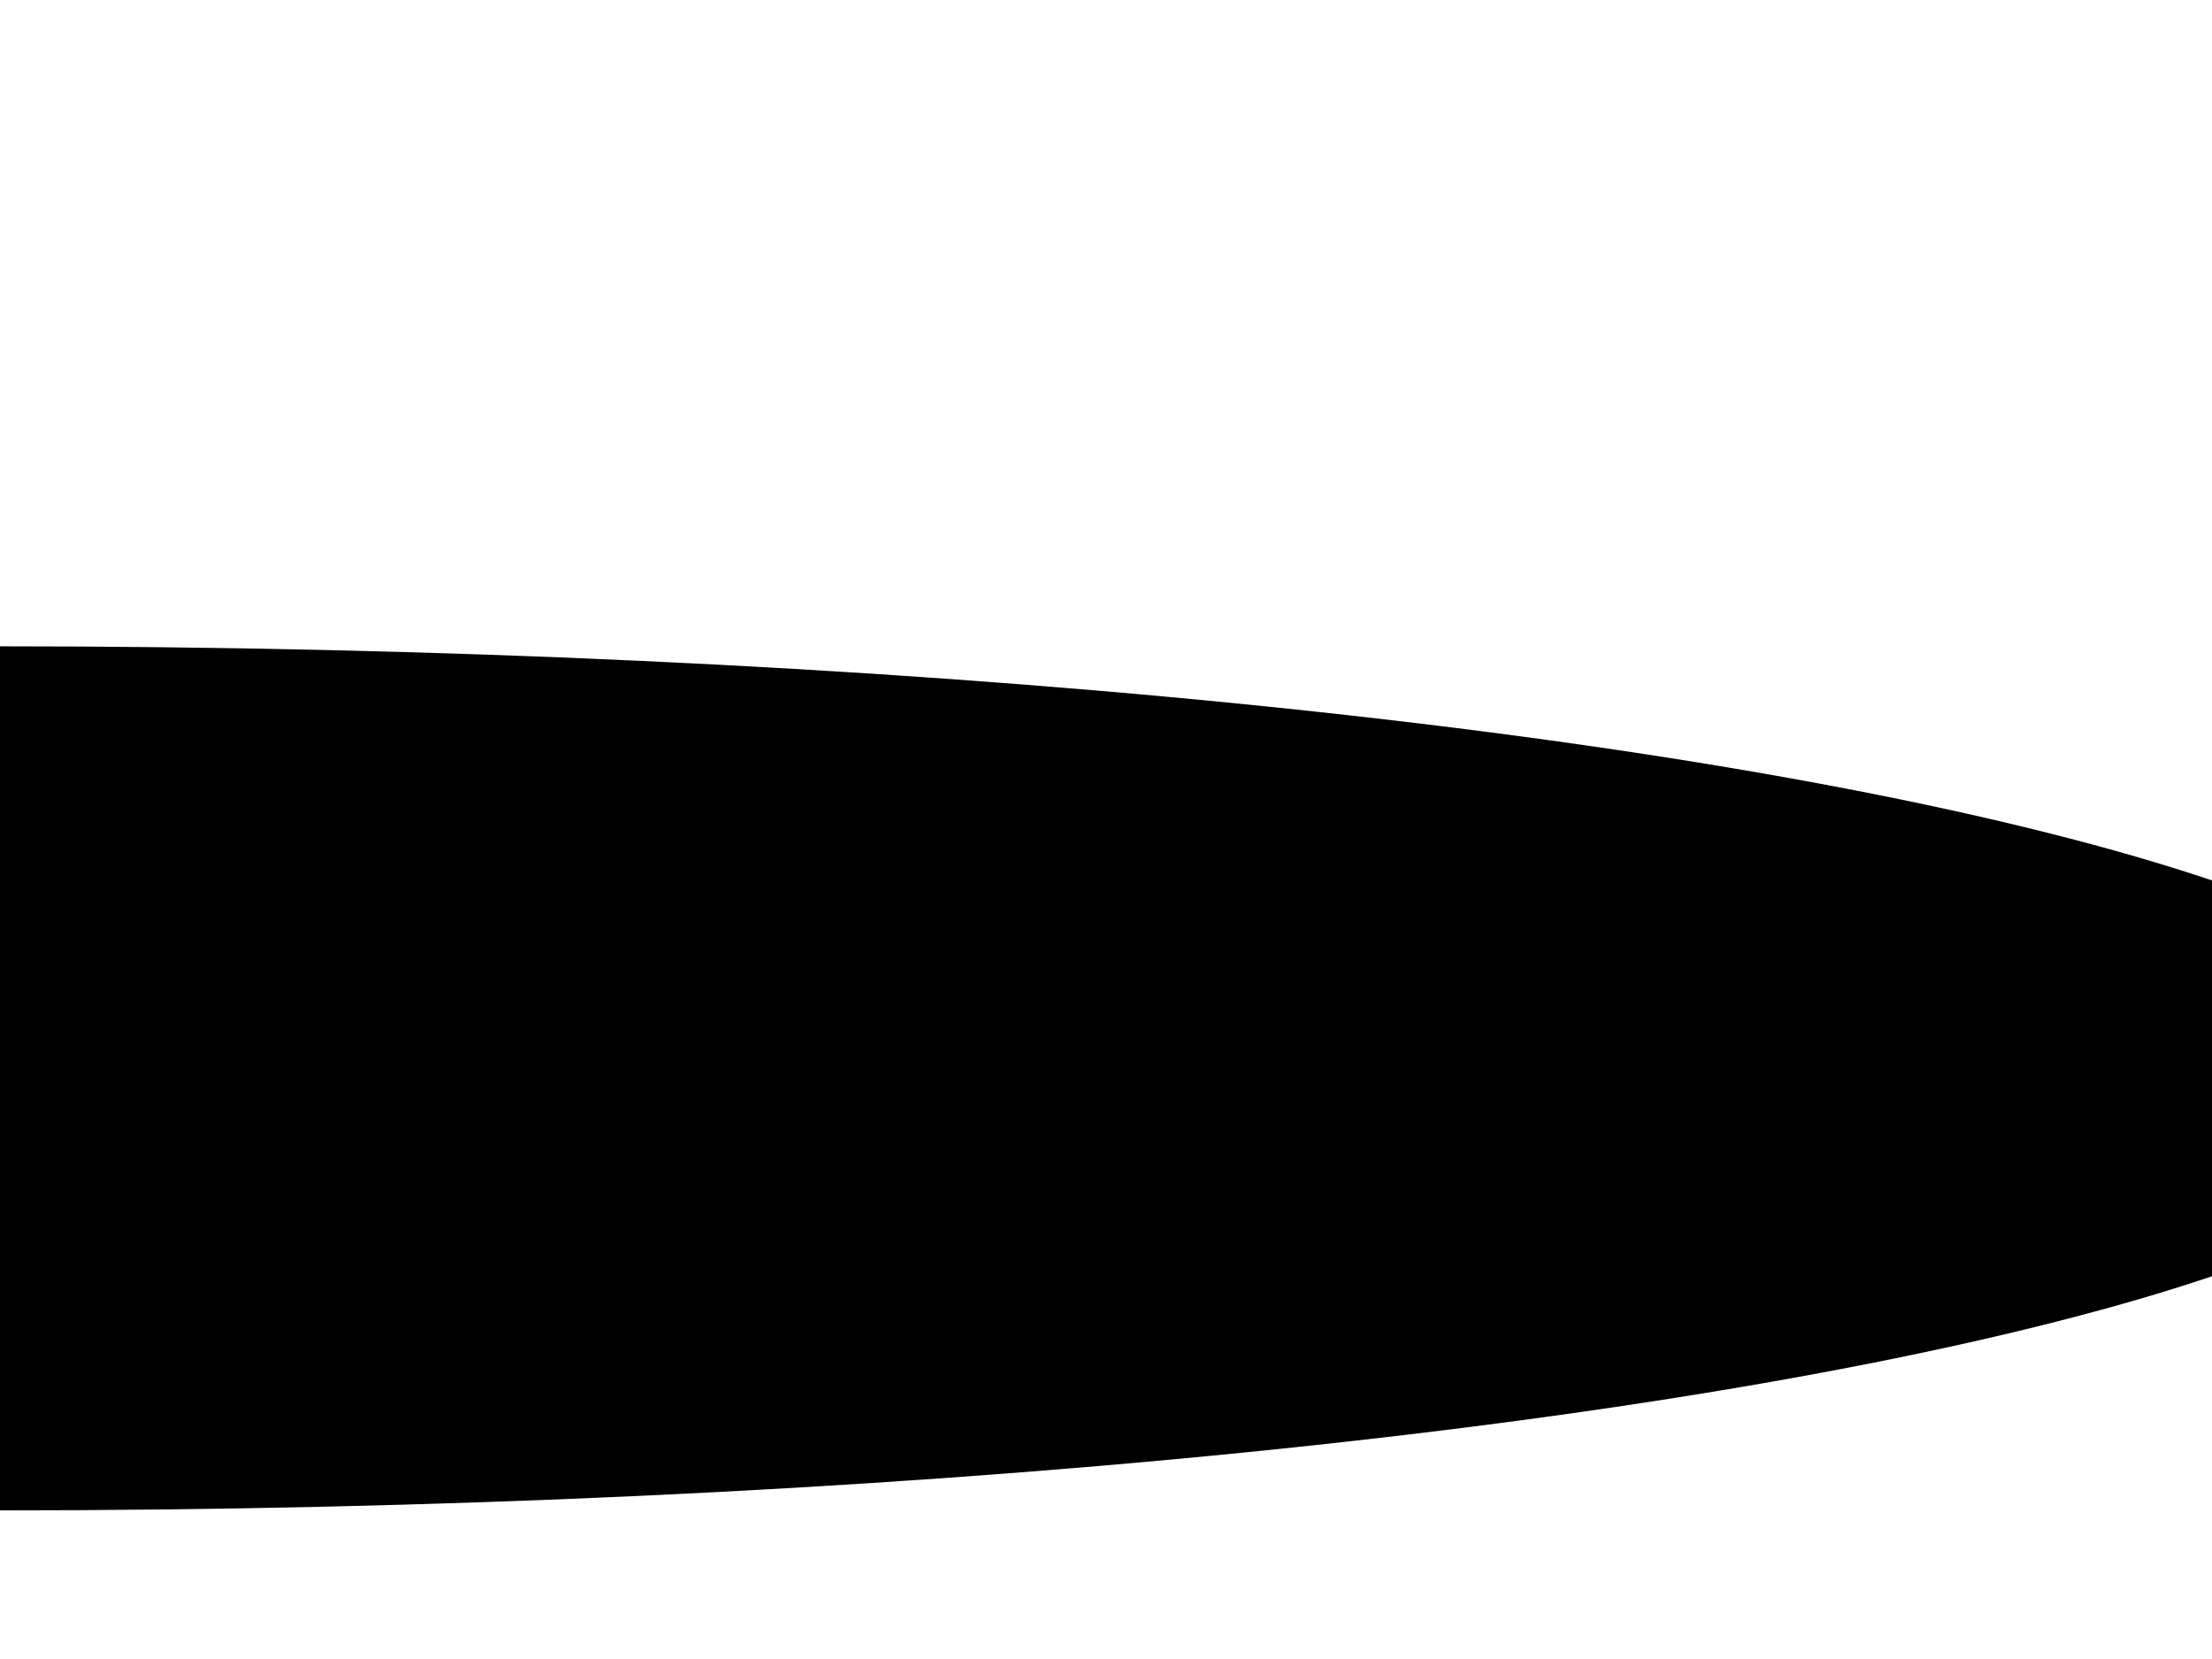 <?xml version="1.0" encoding="UTF-8" standalone="no"?>
<svg
   xmlns:dc="http://purl.org/dc/elements/1.1/"
   xmlns:cc="http://creativecommons.org/ns#"
   xmlns:rdf="http://www.w3.org/1999/02/22-rdf-syntax-ns#"
   xmlns:svg="http://www.w3.org/2000/svg"
   xmlns="http://www.w3.org/2000/svg"
   xmlns:sodipodi="http://sodipodi.sourceforge.net/DTD/sodipodi-0.dtd"
   xmlns:inkscape="http://www.inkscape.org/namespaces/inkscape"
   width="100%"
   height="100%"
   viewBox="0 0 640 480"
   preserveAspectRatio="xMidYMid"
   id="svg3101"
   version="1.1"
   inkscape:version="0.48.4 r9939"
   sodipodi:docname="circle-bg.svg">
  <defs
     id="defs3111" />
  <sodipodi:namedview
     pagecolor="#000000"
     bordercolor="#666666"
     borderopacity="1"
     objecttolerance="10"
     gridtolerance="10"
     guidetolerance="10"
     inkscape:pageopacity="0.89411765"
     inkscape:pageshadow="2"
     inkscape:window-width="1600"
     inkscape:window-height="845"
     id="namedview3109"
     showgrid="false"
     inkscape:zoom="0.4265625"
     inkscape:cx="320"
     inkscape:cy="240"
     inkscape:window-x="0"
     inkscape:window-y="30"
     inkscape:window-maximized="1"
     inkscape:current-layer="svg3101" />
  <!-- Created with SVG-edit - http://svg-edit.googlecode.com/ -->
  <g
     id="g3103">
    <ellipse
       cx="0"
       cy="65%"
       id="svg_1"
       rx="720"
       ry="125" />
    <ellipse
       cx="0"
       cy="65%"
       rx="540"
       ry="112"
       id="svg_3" />
    <ellipse
       cx="0"
       cy="65%"
       id="svg_4"
       rx="360"
       ry="95" />
    <ellipse
       cx="0"
       cy="65%"
       id="svg_2"
       rx="270"
       ry="75" />
  </g>
</svg>
